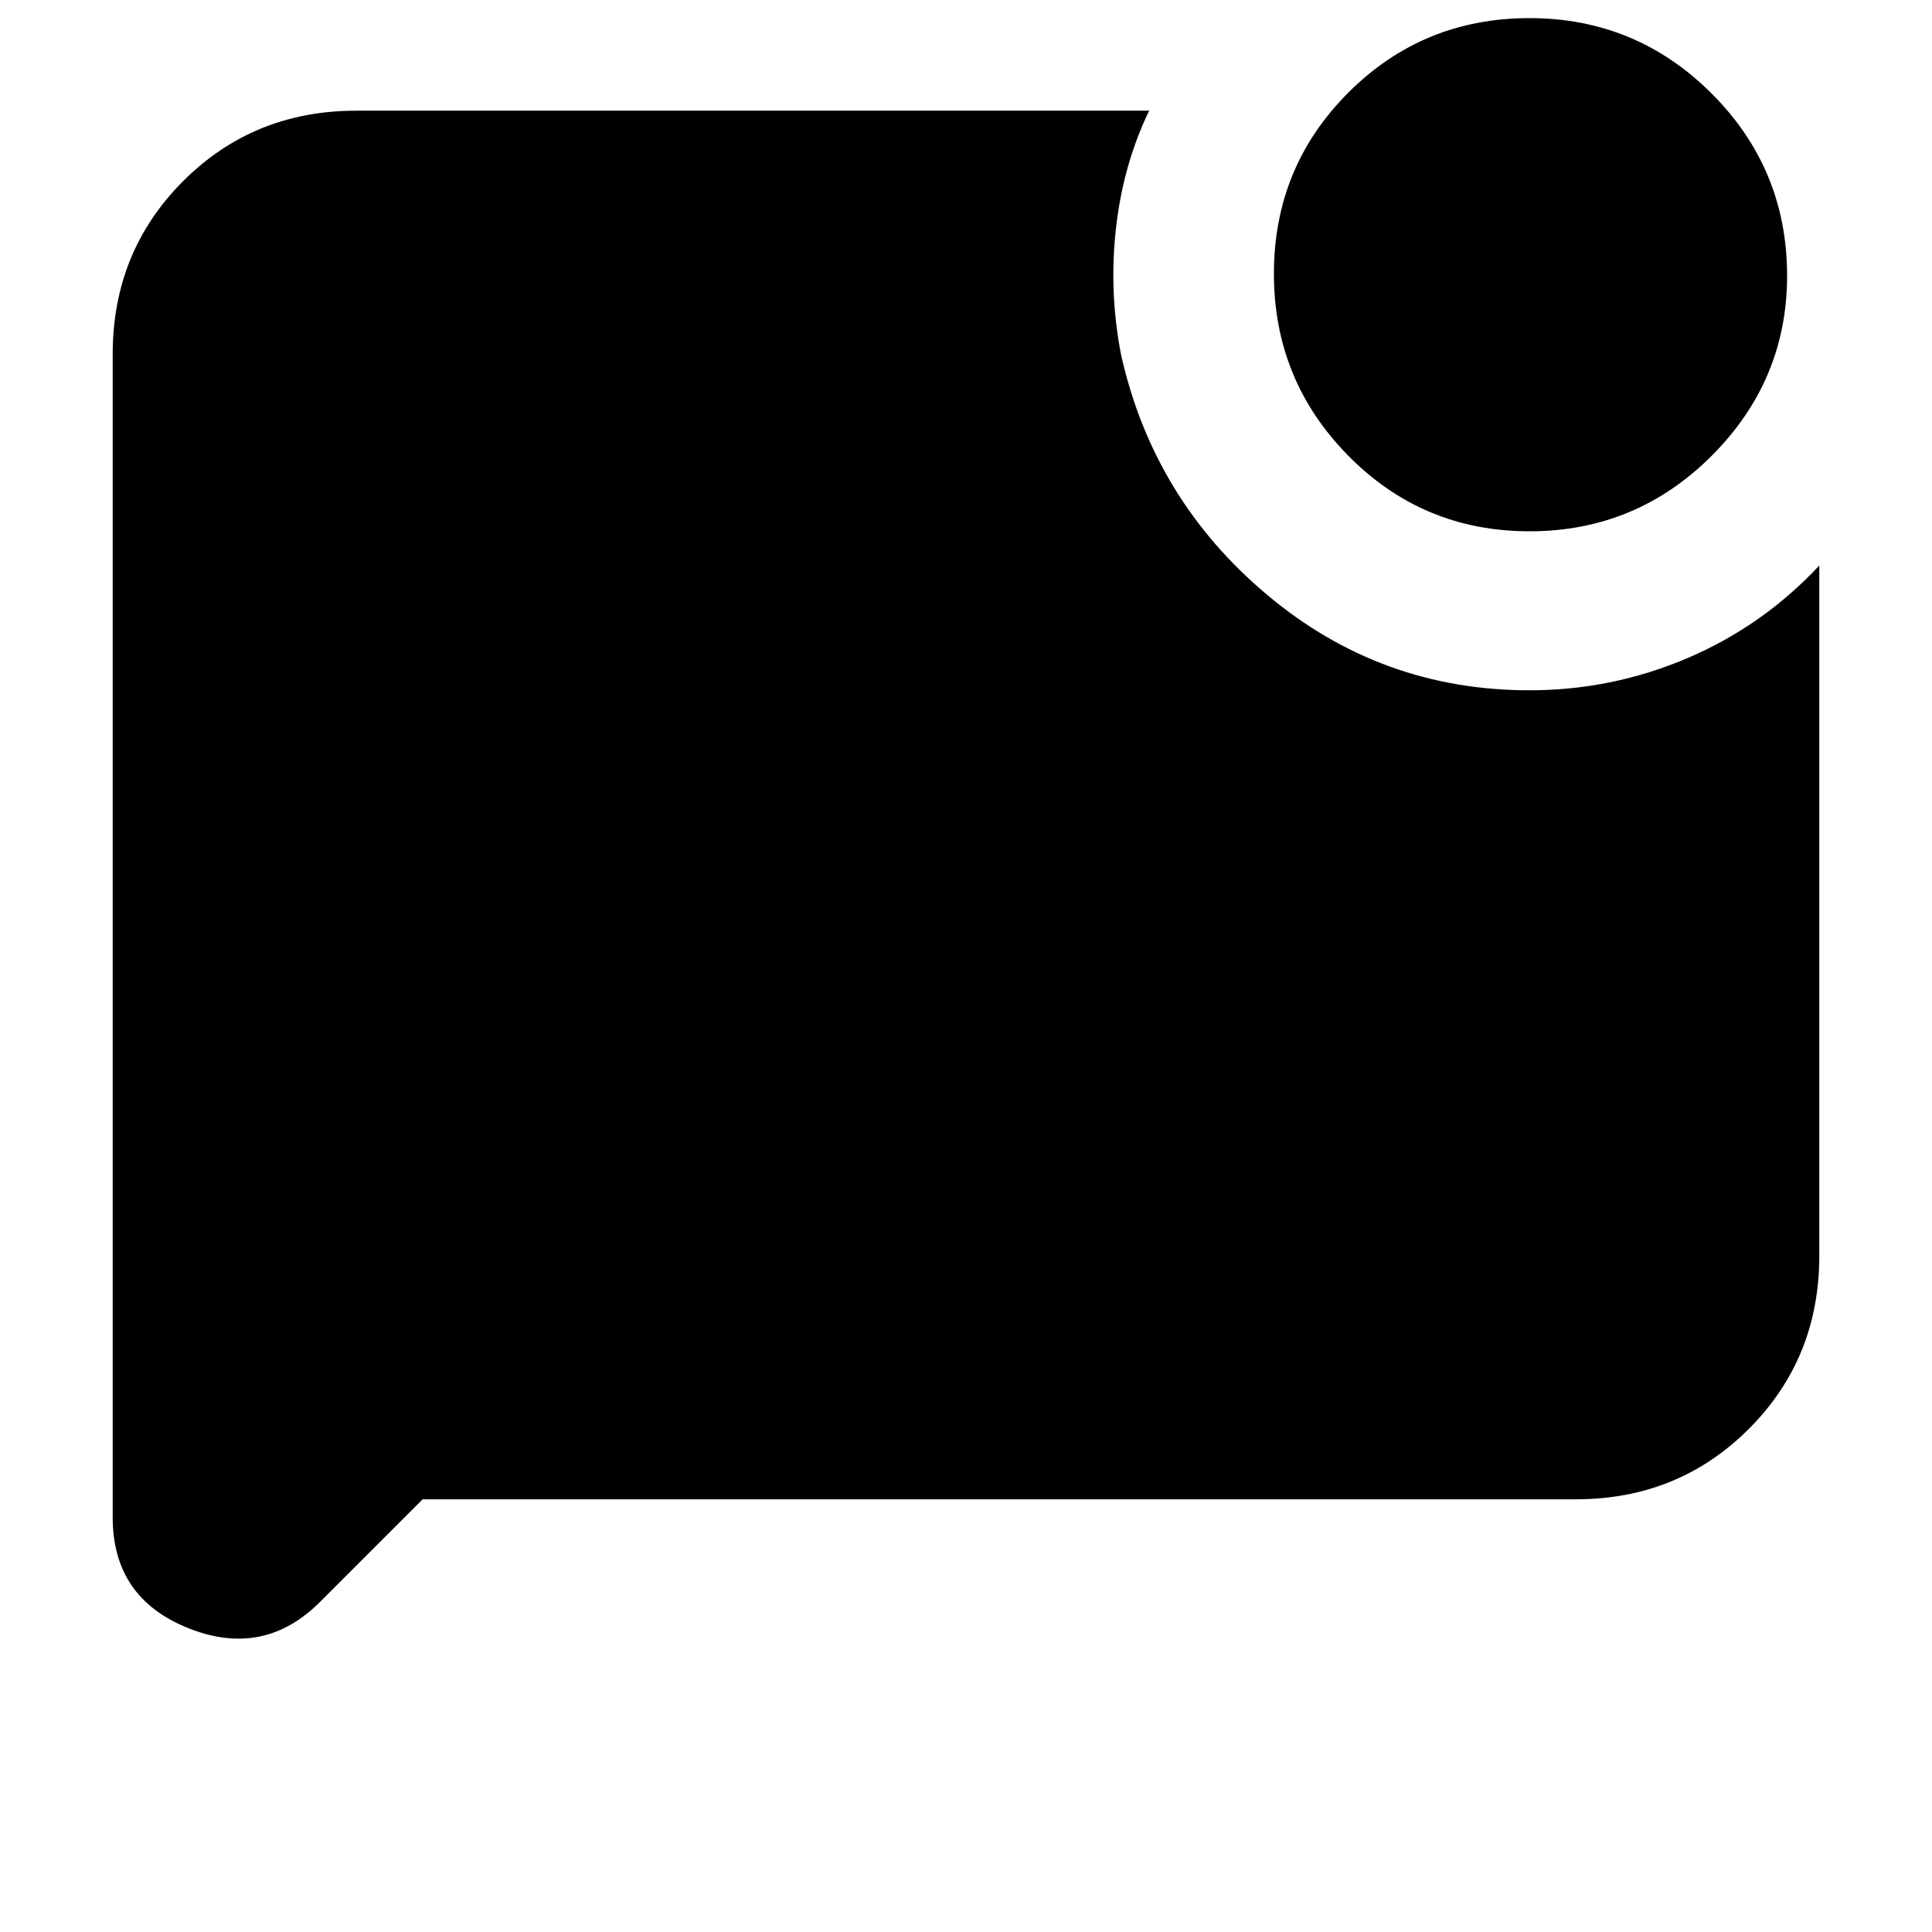 <svg xmlns="http://www.w3.org/2000/svg" height="24" width="24"><path d="M19 6.6Q17.675 6.6 16.75 5.662Q15.825 4.725 15.825 3.4Q15.825 2.075 16.75 1.15Q17.675 0.225 19 0.225Q20.325 0.225 21.263 1.162Q22.2 2.1 22.2 3.425Q22.2 4.725 21.263 5.662Q20.325 6.6 19 6.6ZM5.25 18.625 3.975 19.9Q3.275 20.6 2.338 20.225Q1.4 19.85 1.4 18.85V4.4Q1.4 3.125 2.275 2.25Q3.15 1.375 4.425 1.375H14.275Q13.95 2.05 13.863 2.837Q13.775 3.625 13.925 4.4Q14.325 6.2 15.738 7.387Q17.15 8.575 19 8.575Q20.025 8.575 20.963 8.175Q21.9 7.775 22.6 7.025V15.6Q22.6 16.875 21.725 17.75Q20.85 18.625 19.575 18.625Z"/></svg>